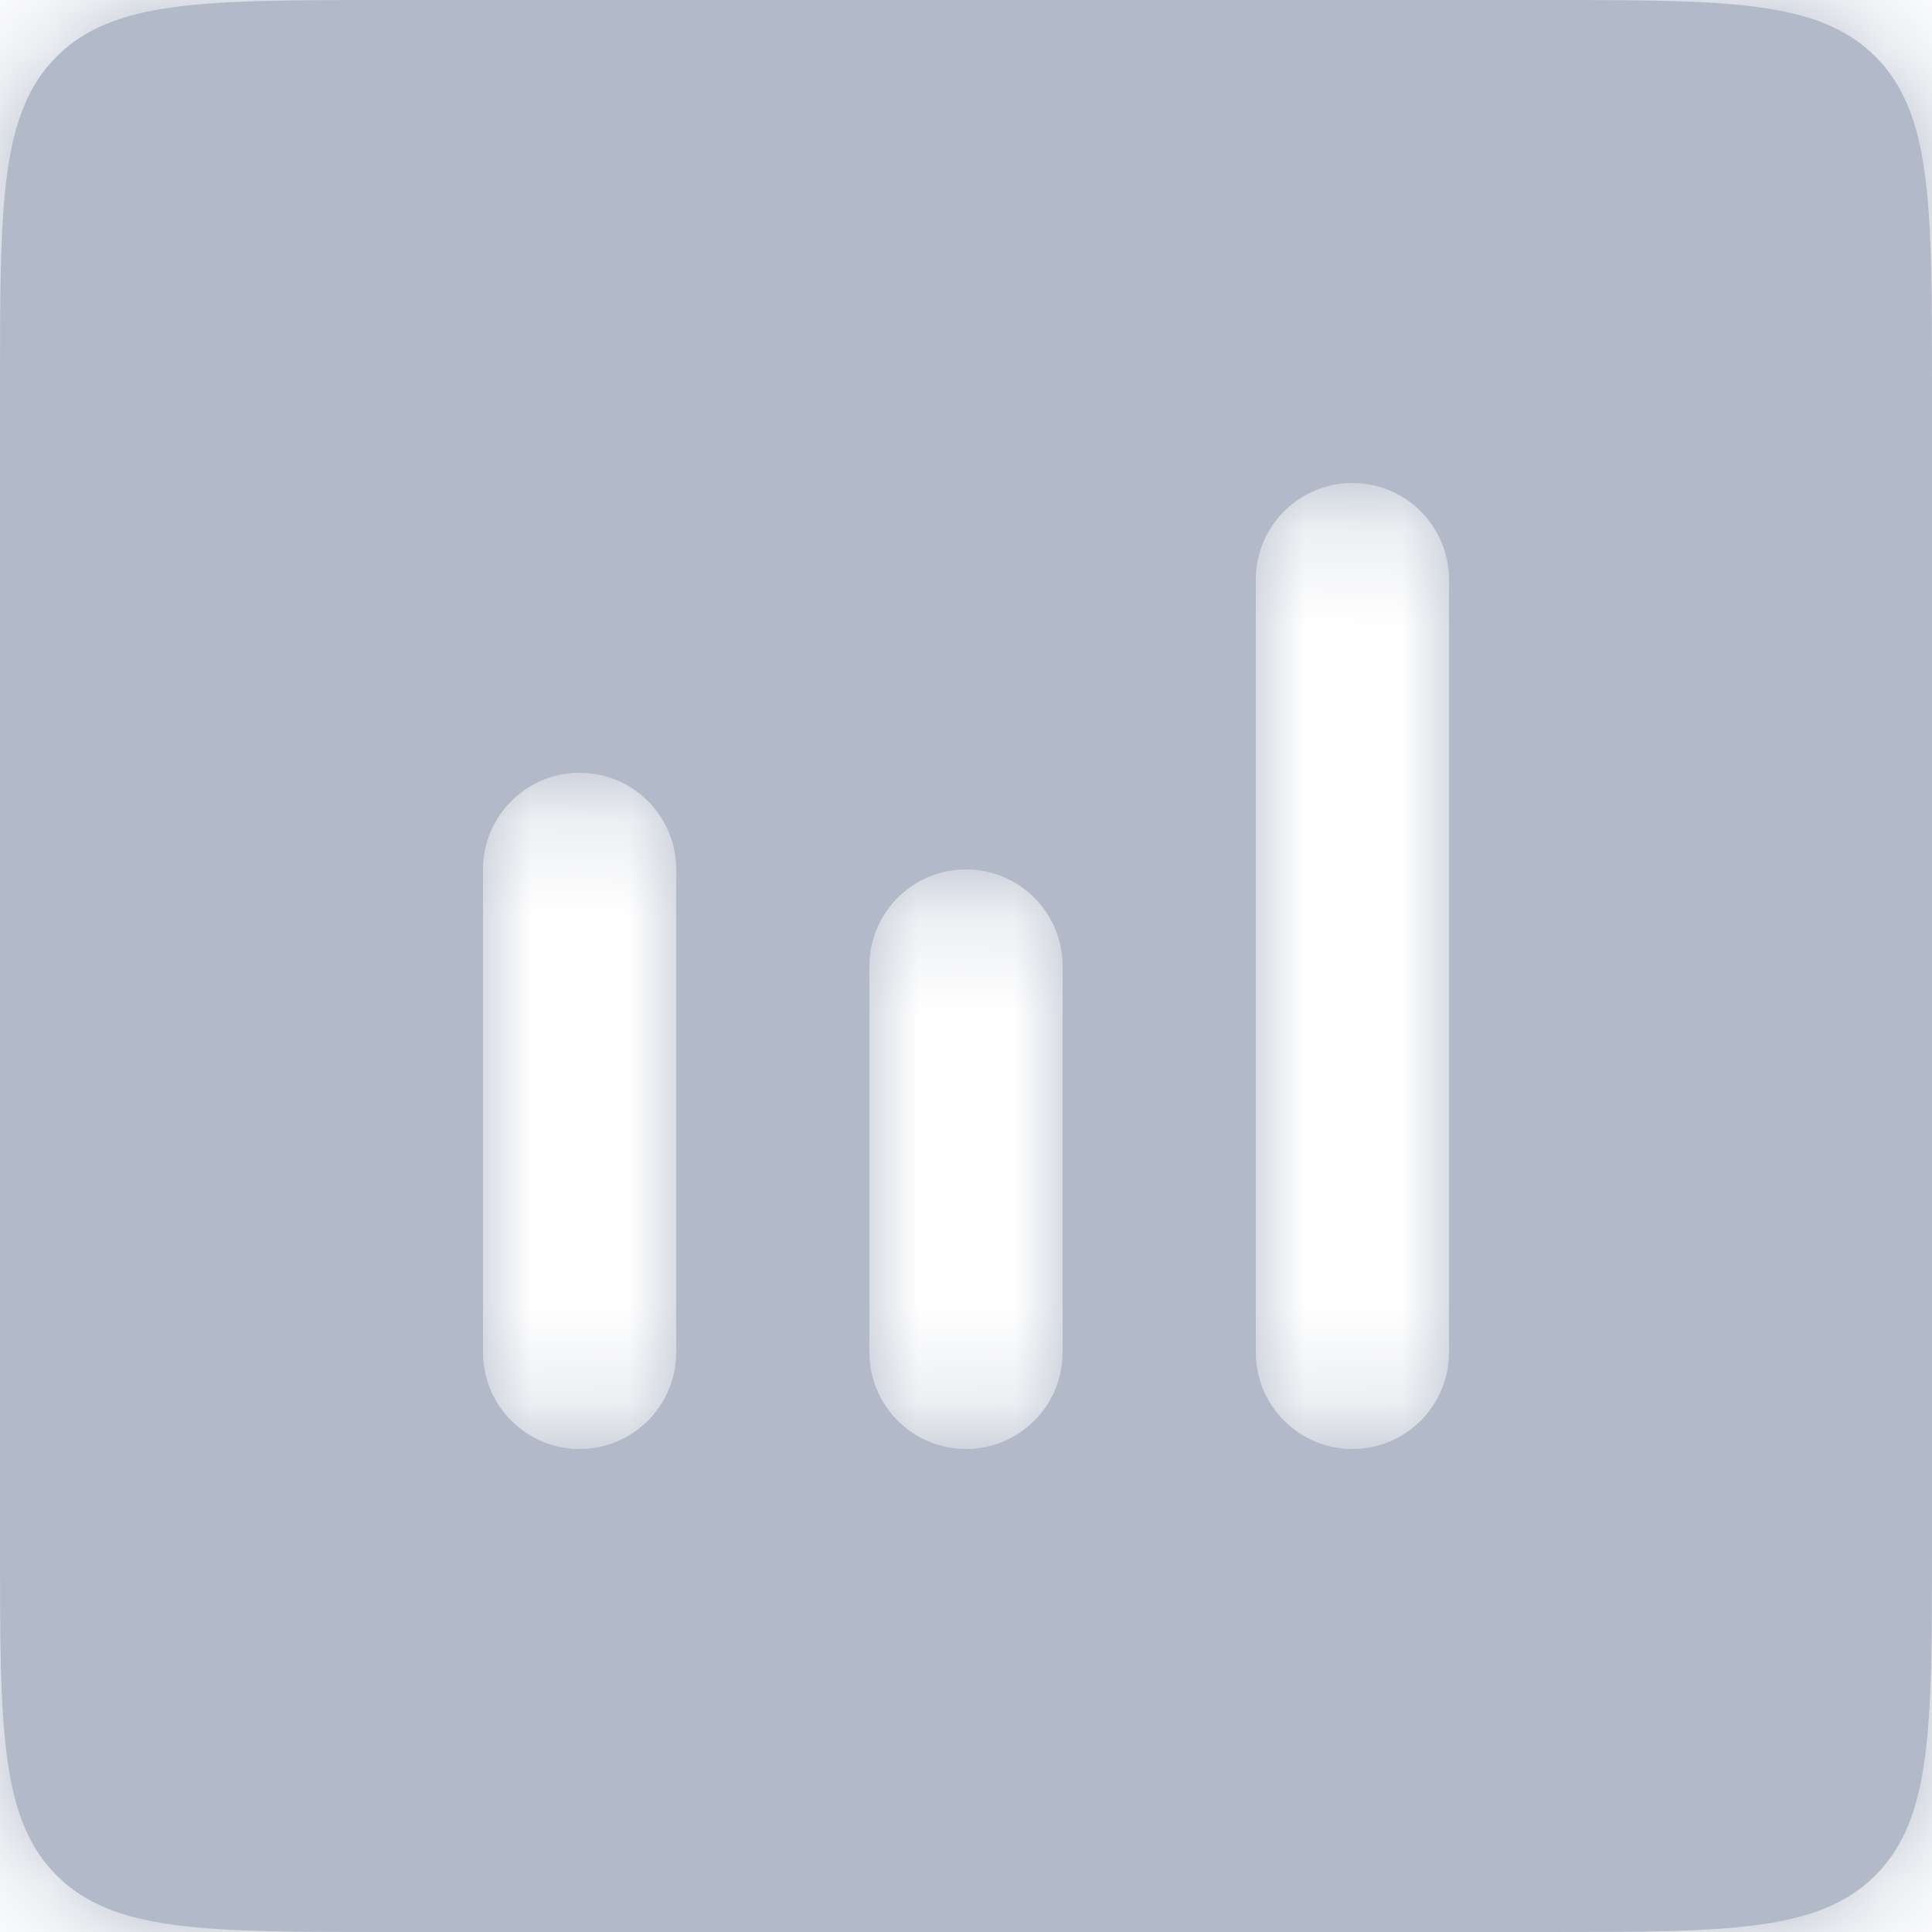 <svg width="20" height="20" viewBox="0 0 20 20" fill="none" xmlns="http://www.w3.org/2000/svg">
<mask id="path-1-inside-1_250_57" fill="white">
<path fill-rule="evenodd" clip-rule="evenodd" d="M0.586 0.586C0 1.172 0 2.114 0 4V16C0 17.886 0 18.828 0.586 19.414C1.172 20 2.114 20 4 20H16C17.886 20 18.828 20 19.414 19.414C20 18.828 20 17.886 20 16V4C20 2.114 20 1.172 19.414 0.586C18.828 0 17.886 0 16 0H4C2.114 0 1.172 0 0.586 0.586ZM14 5C14.552 5 15 5.448 15 6V14C15 14.552 14.552 15 14 15C13.448 15 13 14.552 13 14V6C13 5.448 13.448 5 14 5ZM7 9C7 8.448 6.552 8 6 8C5.448 8 5 8.448 5 9V14C5 14.552 5.448 15 6 15C6.552 15 7 14.552 7 14V9ZM11 10C11 9.448 10.552 9 10 9C9.448 9 9 9.448 9 10V14C9 14.552 9.448 15 10 15C10.552 15 11 14.552 11 14V10Z"/>
</mask>
<path fill-rule="evenodd" clip-rule="evenodd" d="M0.586 0.586C0 1.172 0 2.114 0 4V16C0 17.886 0 18.828 0.586 19.414C1.172 20 2.114 20 4 20H16C17.886 20 18.828 20 19.414 19.414C20 18.828 20 17.886 20 16V4C20 2.114 20 1.172 19.414 0.586C18.828 0 17.886 0 16 0H4C2.114 0 1.172 0 0.586 0.586ZM14 5C14.552 5 15 5.448 15 6V14C15 14.552 14.552 15 14 15C13.448 15 13 14.552 13 14V6C13 5.448 13.448 5 14 5ZM7 9C7 8.448 6.552 8 6 8C5.448 8 5 8.448 5 9V14C5 14.552 5.448 15 6 15C6.552 15 7 14.552 7 14V9ZM11 10C11 9.448 10.552 9 10 9C9.448 9 9 9.448 9 10V14C9 14.552 9.448 15 10 15C10.552 15 11 14.552 11 14V10Z" fill="#B2BAC9"/>
<path d="M5 14H3V14L5 14ZM7 14H5V14L7 14ZM2 4C2 3.001 2.004 2.452 2.055 2.072C2.099 1.749 2.141 1.859 2 2L-0.828 -0.828C-1.555 -0.102 -1.806 0.773 -1.909 1.539C-2.004 2.248 -2 3.114 -2 4H2ZM2 16V4H-2V16H2ZM2 18C2.141 18.141 2.099 18.251 2.055 17.928C2.004 17.548 2 16.999 2 16H-2C-2 16.886 -2.004 17.752 -1.909 18.461C-1.806 19.227 -1.555 20.102 -0.828 20.828L2 18ZM4 18C3.001 18 2.452 17.996 2.072 17.945C1.749 17.901 1.859 17.859 2 18L-0.828 20.828C-0.102 21.555 0.773 21.806 1.539 21.909C2.248 22.004 3.114 22 4 22V18ZM16 18H4V22H16V18ZM18 18C18.141 17.859 18.251 17.901 17.928 17.945C17.548 17.996 16.999 18 16 18V22C16.886 22 17.752 22.004 18.461 21.909C19.227 21.806 20.102 21.555 20.828 20.828L18 18ZM18 16C18 16.999 17.996 17.548 17.945 17.928C17.901 18.251 17.859 18.141 18 18L20.828 20.828C21.555 20.102 21.806 19.227 21.909 18.461C22.004 17.752 22 16.886 22 16H18ZM18 4V16H22V4H18ZM18 2C17.859 1.859 17.901 1.749 17.945 2.072C17.996 2.452 18 3.001 18 4H22C22 3.114 22.004 2.248 21.909 1.539C21.806 0.773 21.555 -0.102 20.828 -0.828L18 2ZM16 2C16.999 2 17.548 2.004 17.928 2.055C18.251 2.099 18.141 2.141 18 2L20.828 -0.828C20.102 -1.555 19.227 -1.806 18.461 -1.909C17.752 -2.004 16.886 -2 16 -2V2ZM4 2H16V-2H4V2ZM2 2C1.859 2.141 1.749 2.099 2.072 2.055C2.452 2.004 3.001 2 4 2V-2C3.114 -2 2.248 -2.004 1.539 -1.909C0.773 -1.806 -0.102 -1.555 -0.828 -0.828L2 2ZM17 6C17 4.343 15.657 3 14 3V7C13.448 7 13 6.552 13 6H17ZM17 14V6H13V14H17ZM14 17C15.657 17 17 15.657 17 14H13C13 13.448 13.448 13 14 13V17ZM11 14C11 15.657 12.343 17 14 17V13C14.552 13 15 13.448 15 14H11ZM11 6V14H15V6H11ZM14 3C12.343 3 11 4.343 11 6H15C15 6.552 14.552 7 14 7V3ZM6 10C5.448 10 5 9.552 5 9H9C9 7.343 7.657 6 6 6V10ZM7 9C7 9.552 6.552 10 6 10V6C4.343 6 3 7.343 3 9H7ZM7 14V9H3V14H7ZM6 13C6.552 13 7 13.448 7 14L3 14C3 15.657 4.343 17 6 17V13ZM5 14C5 13.448 5.448 13 6 13V17C7.657 17 9 15.657 9 14L5 14ZM5 9V14H9V9H5ZM10 11C9.448 11 9 10.552 9 10H13C13 8.343 11.657 7 10 7V11ZM11 10C11 10.552 10.552 11 10 11V7C8.343 7 7 8.343 7 10H11ZM11 14V10H7V14H11ZM10 13C10.552 13 11 13.448 11 14H7C7 15.657 8.343 17 10 17V13ZM9 14C9 13.448 9.448 13 10 13V17C11.657 17 13 15.657 13 14H9ZM9 10V14H13V10H9Z" fill="#B2BAC9" mask="url(#path-1-inside-1_250_57)"/>
</svg>
